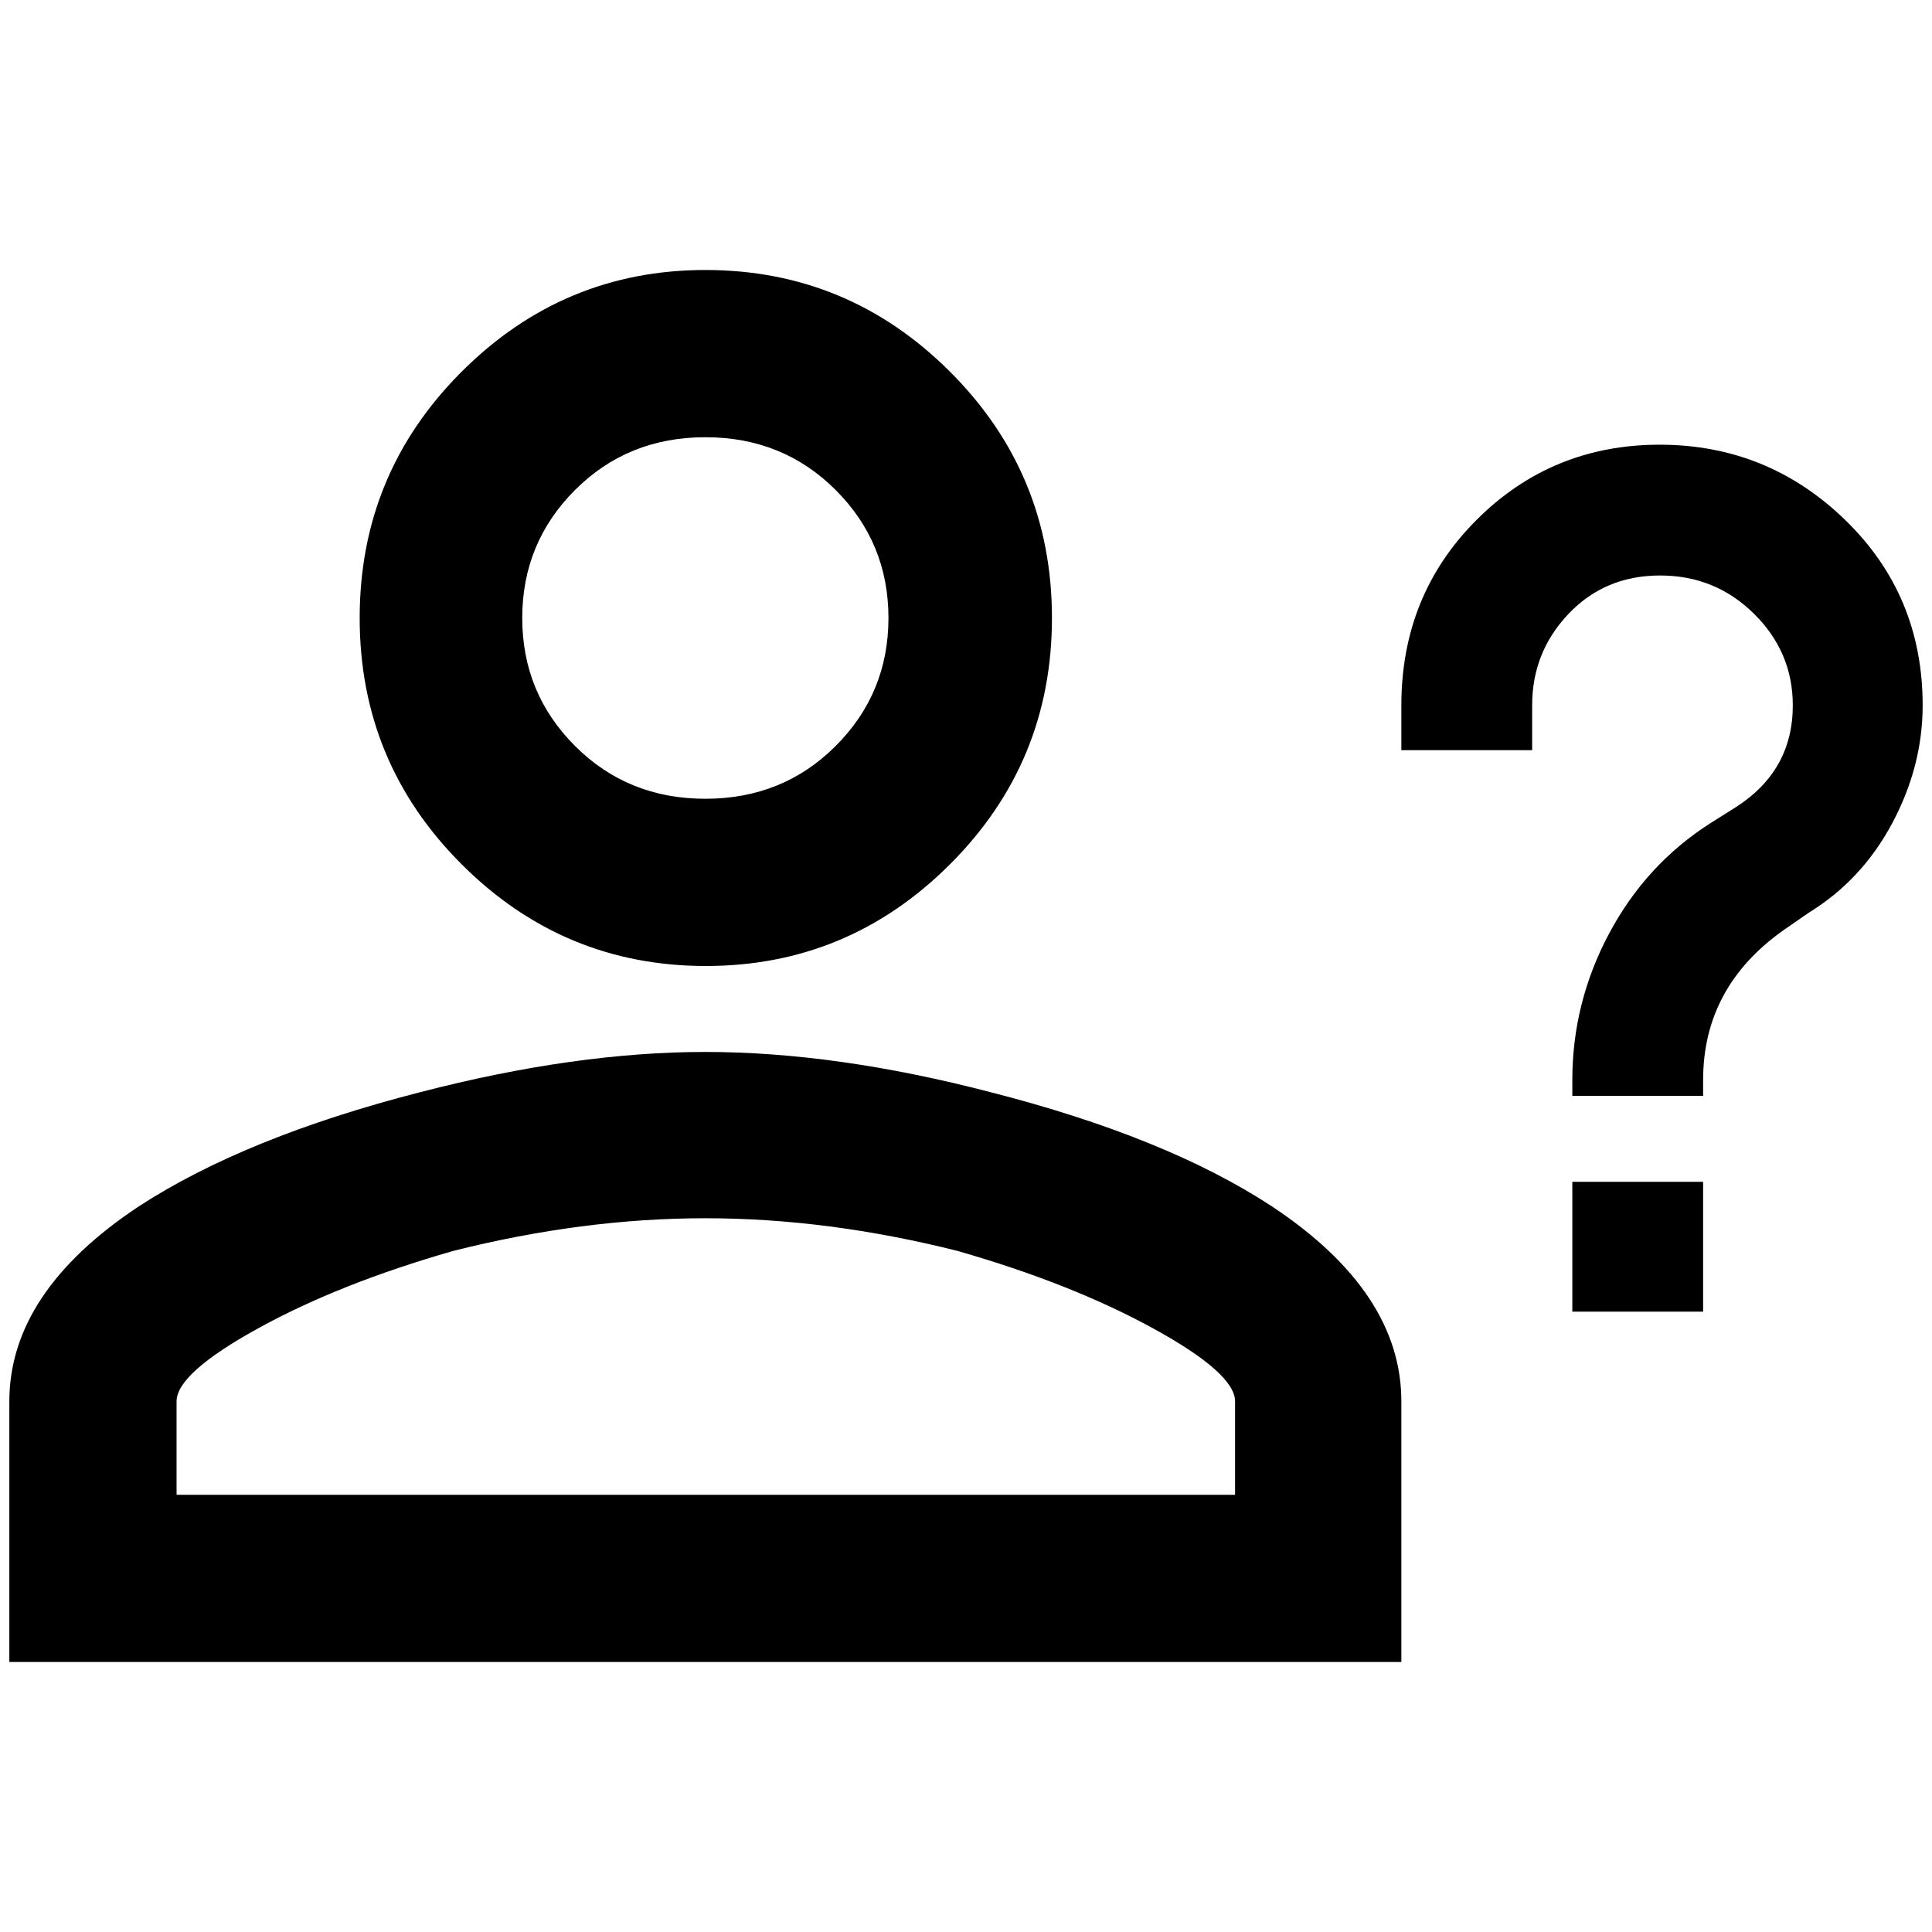 <?xml version="1.0" standalone="no"?>
<!DOCTYPE svg PUBLIC "-//W3C//DTD SVG 1.1//EN" "http://www.w3.org/Graphics/SVG/1.1/DTD/svg11.dtd" >
<svg xmlns="http://www.w3.org/2000/svg" xmlns:xlink="http://www.w3.org/1999/xlink" version="1.1" width="2048" height="2048" viewBox="-10 0 2068 2048">
   <path fill="currentColor"
d="M1813 1255v139h-140v-139h140zM1630 793h-140v-48q0 -118 80.5 -198.5t196 -80.5t198.5 80.5t83 198.5q0 65 -32.5 126t-89.5 96l-26 18q-87 61 -87 161v17h-140v-17q0 -83 39.5 -157t108.5 -118l27 -17q61 -39 61 -109q0 -57 -41.5 -98t-100.5 -41t-98 41t-39 98v48z
M745 1116q140 0 305 43q188 48 301 122q139 92 139 209v279h-1490v-279q0 -117 139 -209q114 -74 301 -122q166 -43 305 -43zM745 279q153 0 262 109t109 263.5t-109 263.5t-261.5 109t-261.5 -109t-109 -263.5t109 -263.5t261 -109zM745 1294q-131 0 -270 35
q-122 35 -209 83t-87 78v100h1133v-100q0 -30 -87.5 -78t-209.5 -83q-139 -35 -270 -35zM745 458q-83 0 -139.5 56.5t-56.5 137t56.5 137t139.5 56.5t139.5 -56.5t56.5 -137t-56.5 -137t-139.5 -56.5z" />
</svg>
